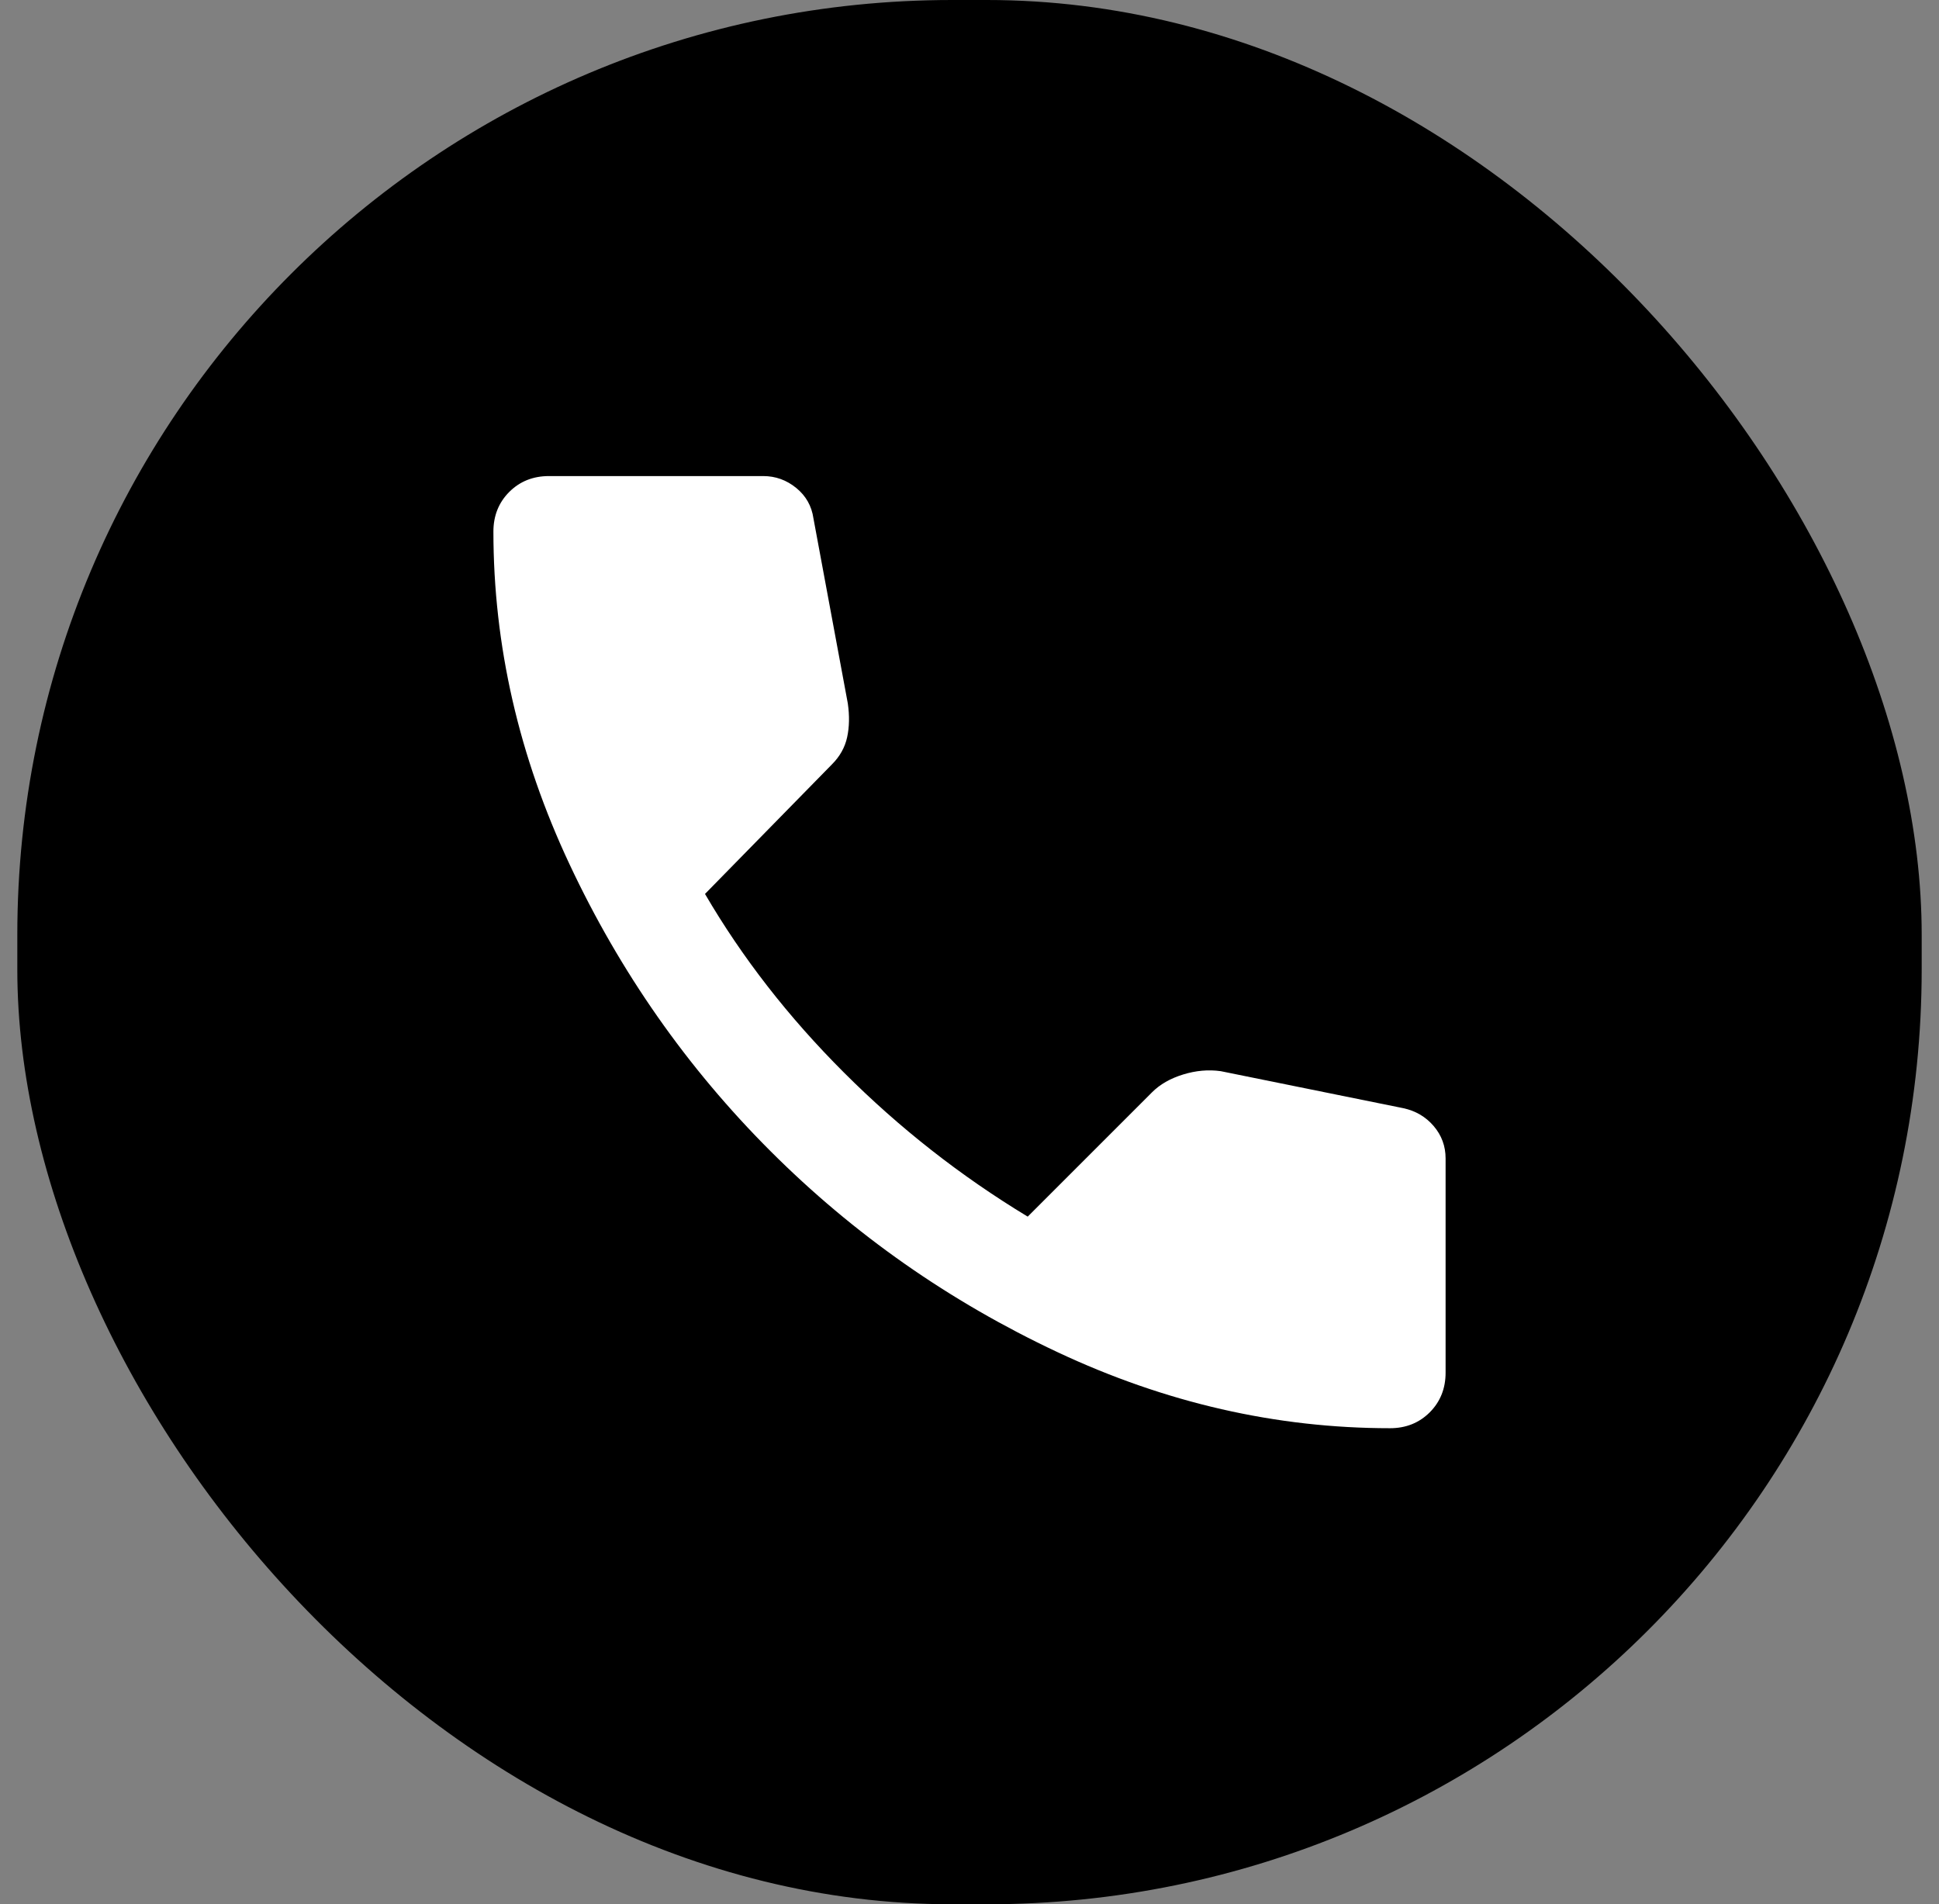 <svg width="56" height="55" viewBox="0 0 56 55" fill="none" xmlns="http://www.w3.org/2000/svg">
<rect x="0" y="0" width="56" height="55" fill="#808080" stroke="none"/>
<rect x="0.5" width="55" height="55" rx="27" fill="black"/>
<path d="M40.146 41.25C36.861 41.25 33.659 40.518 30.541 39.053C27.422 37.588 24.659 35.653 22.253 33.248C19.846 30.842 17.911 28.079 16.447 24.959C14.983 21.84 14.251 18.638 14.25 15.354C14.25 14.896 14.403 14.514 14.708 14.208C15.014 13.903 15.396 13.75 15.854 13.75H22.042C22.398 13.75 22.716 13.865 22.997 14.094C23.277 14.323 23.442 14.616 23.493 14.972L24.486 20.319C24.537 20.676 24.53 21.001 24.466 21.294C24.402 21.587 24.256 21.848 24.028 22.076L20.361 25.819C21.431 27.653 22.767 29.372 24.372 30.976C25.976 32.58 27.745 33.968 29.681 35.139L33.271 31.549C33.5 31.319 33.799 31.148 34.169 31.034C34.539 30.92 34.901 30.888 35.257 30.938L40.528 32.007C40.884 32.083 41.177 32.255 41.406 32.523C41.635 32.791 41.75 33.103 41.75 33.458V39.646C41.75 40.104 41.597 40.486 41.292 40.792C40.986 41.097 40.604 41.25 40.146 41.25Z" fill="white"/>
</svg>
